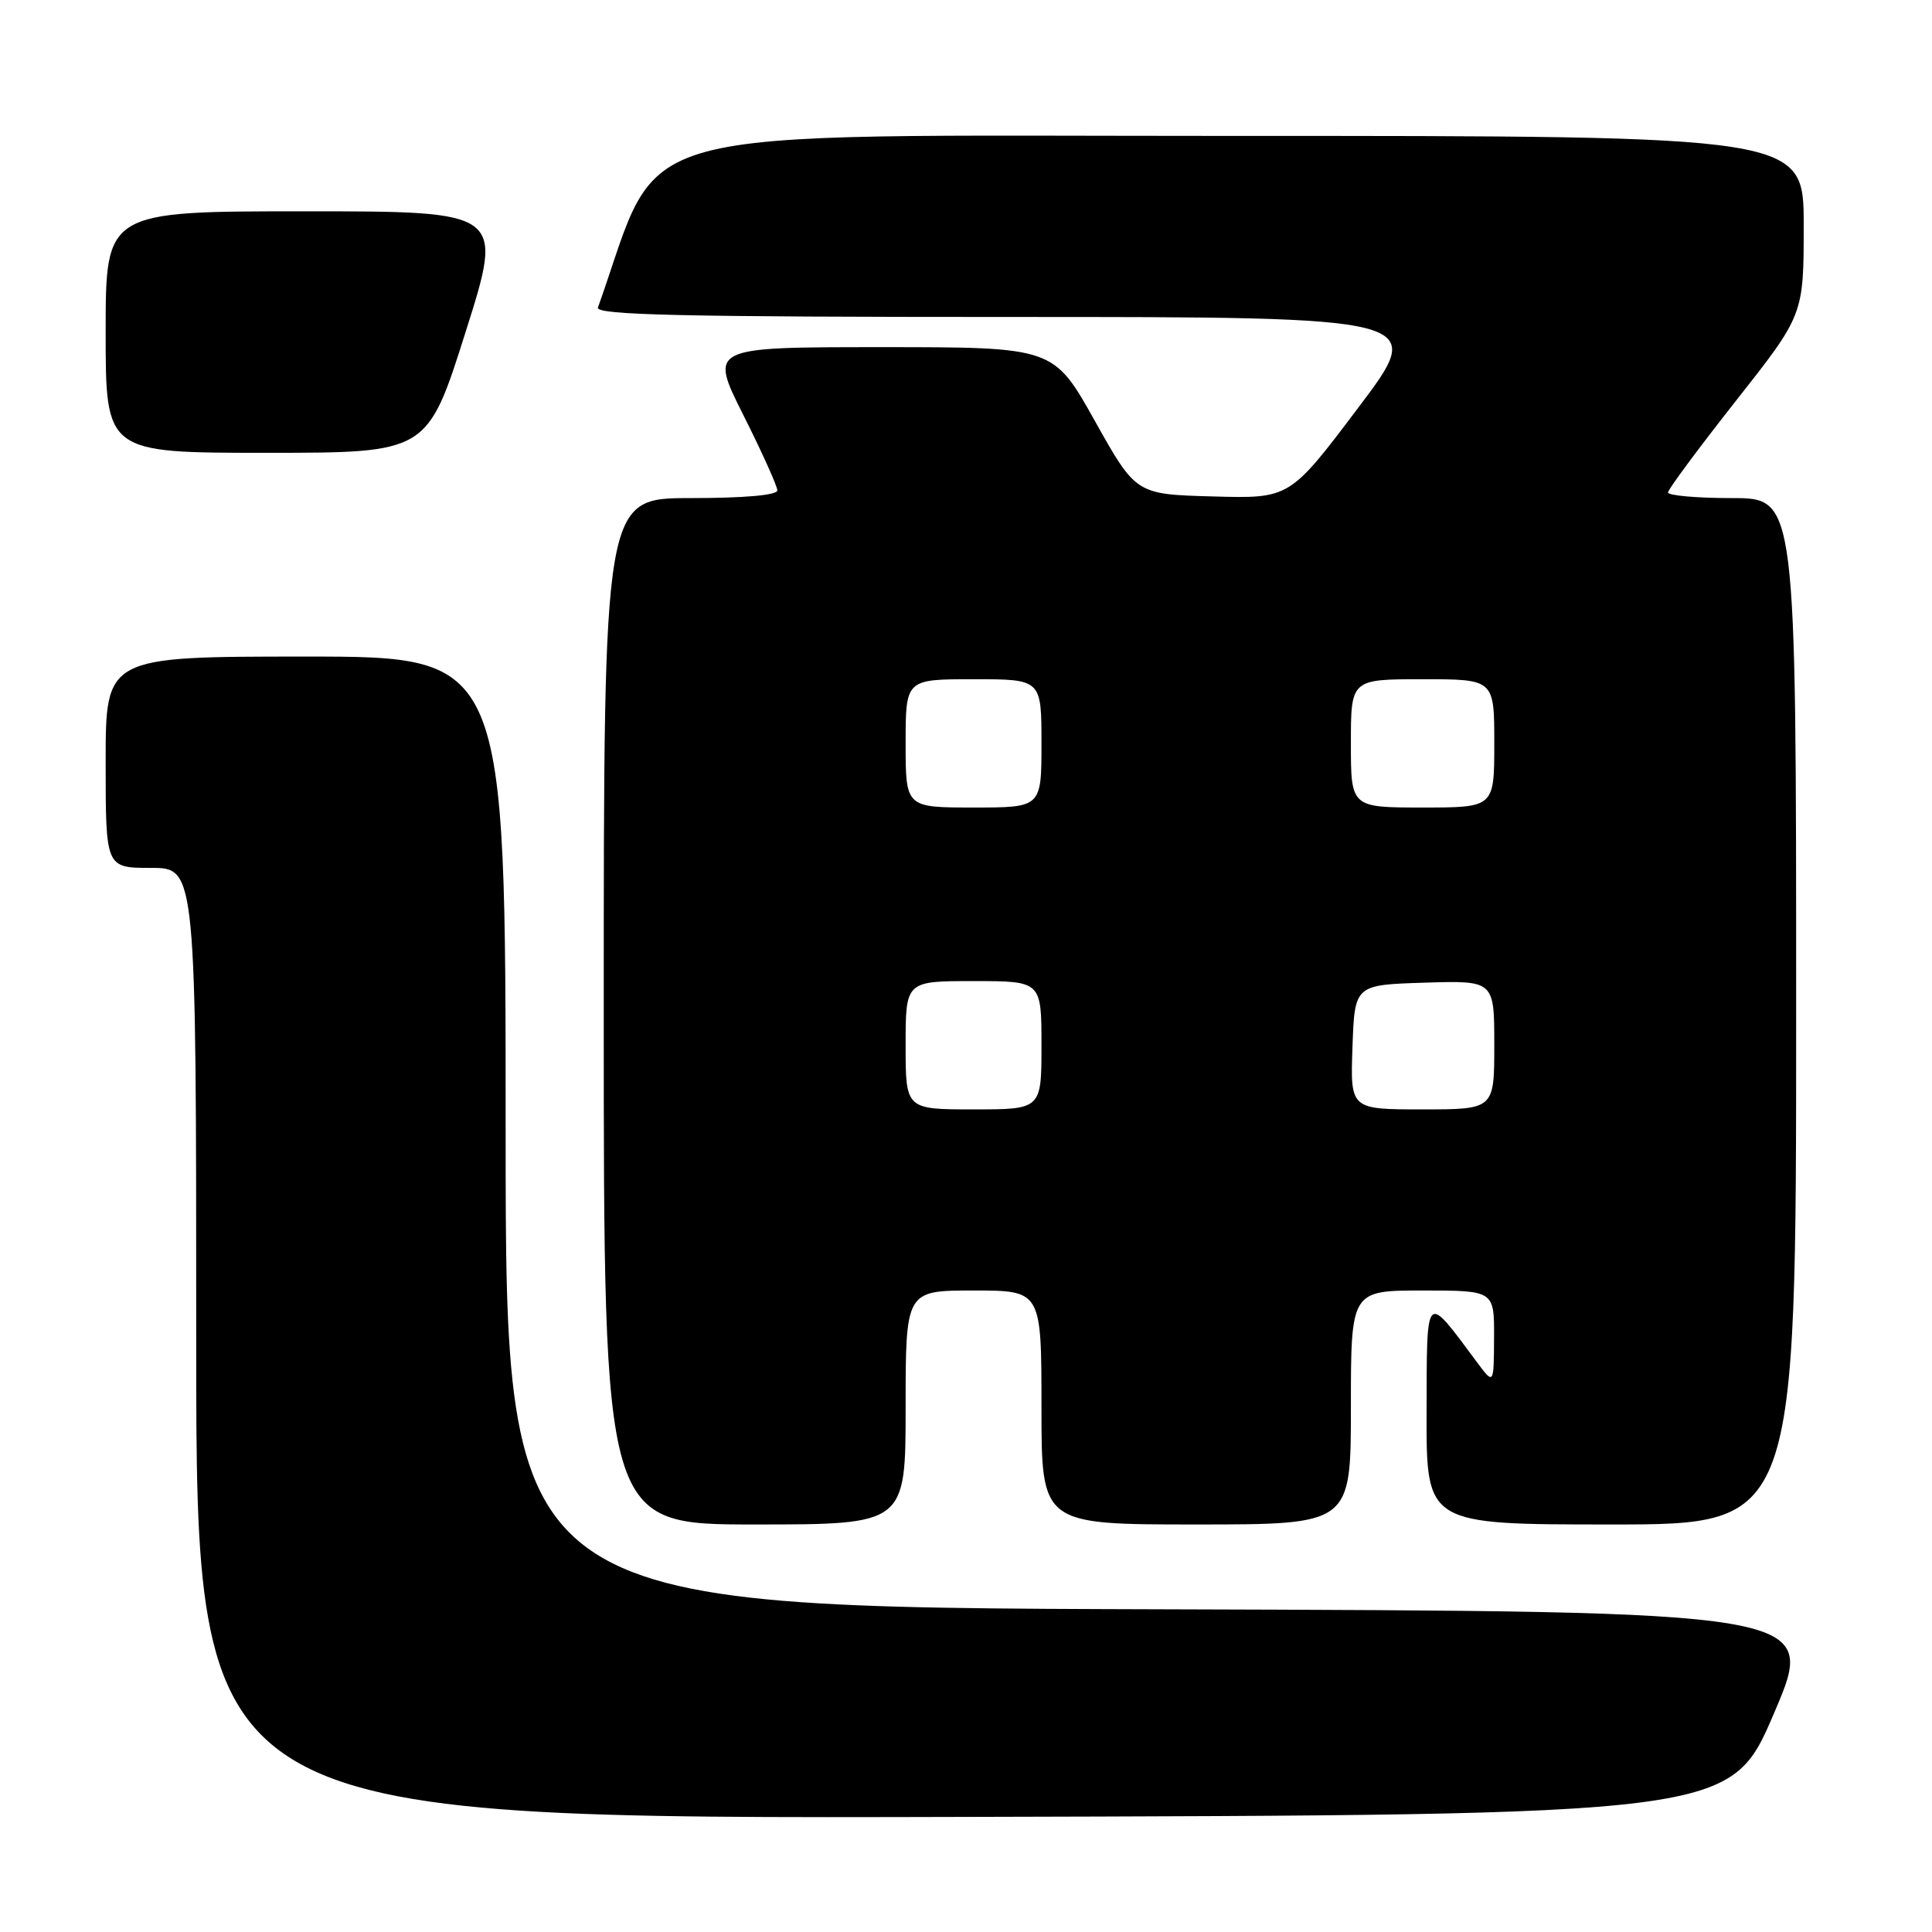 <?xml version="1.0" encoding="UTF-8" standalone="no"?>
<!DOCTYPE svg PUBLIC "-//W3C//DTD SVG 1.1//EN" "http://www.w3.org/Graphics/SVG/1.1/DTD/svg11.dtd" >
<svg xmlns="http://www.w3.org/2000/svg" xmlns:xlink="http://www.w3.org/1999/xlink" version="1.1" viewBox="0 0 256 256">
 <g >
 <path fill="currentColor"
d=" M 235.07 227.00 C 240.85 213.50 240.85 213.50 153.92 213.24 C 67.00 212.99 67.00 212.99 67.00 149.99 C 67.00 87.00 67.00 87.00 40.50 87.00 C 14.00 87.00 14.00 87.00 14.00 101.00 C 14.00 115.00 14.00 115.00 20.00 115.00 C 26.00 115.00 26.00 115.00 26.00 178.00 C 26.00 241.01 26.00 241.01 127.65 240.75 C 229.30 240.50 229.30 240.50 235.07 227.00 Z  M 120.00 186.50 C 120.00 171.00 120.00 171.00 129.00 171.00 C 138.00 171.00 138.00 171.00 138.00 186.50 C 138.00 202.00 138.00 202.00 158.50 202.00 C 179.00 202.00 179.00 202.00 179.00 186.50 C 179.00 171.00 179.00 171.00 188.50 171.00 C 198.00 171.00 198.00 171.00 197.97 177.25 C 197.94 183.50 197.94 183.50 195.72 180.52 C 188.78 171.19 189.07 170.91 189.03 187.25 C 189.00 202.00 189.00 202.00 213.50 202.00 C 238.00 202.00 238.00 202.00 238.00 134.00 C 238.00 66.00 238.00 66.00 229.50 66.00 C 224.82 66.00 221.01 65.66 221.02 65.25 C 221.03 64.84 225.08 59.38 230.02 53.11 C 239.00 41.72 239.00 41.72 239.00 29.86 C 239.00 18.00 239.00 18.00 163.25 18.01 C 80.62 18.01 88.03 16.01 79.23 40.75 C 78.88 41.74 90.24 42.00 133.92 42.00 C 189.06 42.00 189.06 42.00 179.97 54.03 C 170.89 66.07 170.89 66.07 160.70 65.78 C 150.52 65.50 150.52 65.50 145.06 55.75 C 139.60 46.00 139.60 46.00 116.79 46.00 C 93.98 46.00 93.98 46.00 98.49 54.98 C 100.97 59.92 103.00 64.42 103.00 64.98 C 103.00 65.61 98.65 66.00 91.50 66.00 C 80.00 66.00 80.00 66.00 80.00 134.00 C 80.00 202.00 80.00 202.00 100.00 202.00 C 120.00 202.00 120.00 202.00 120.00 186.50 Z  M 61.69 44.00 C 66.76 28.00 66.76 28.00 40.38 28.00 C 14.00 28.00 14.00 28.00 14.00 44.00 C 14.00 60.00 14.00 60.00 35.31 60.00 C 56.63 60.00 56.63 60.00 61.69 44.00 Z  M 120.00 138.50 C 120.00 130.00 120.00 130.00 129.00 130.00 C 138.00 130.00 138.00 130.00 138.00 138.50 C 138.00 147.00 138.00 147.00 129.00 147.00 C 120.00 147.00 120.00 147.00 120.00 138.50 Z  M 179.21 138.75 C 179.50 130.50 179.50 130.50 188.75 130.21 C 198.00 129.92 198.00 129.92 198.00 138.46 C 198.00 147.00 198.00 147.00 188.46 147.00 C 178.92 147.00 178.92 147.00 179.21 138.75 Z  M 120.00 98.50 C 120.00 90.00 120.00 90.00 129.00 90.00 C 138.00 90.00 138.00 90.00 138.00 98.50 C 138.00 107.00 138.00 107.00 129.00 107.00 C 120.00 107.00 120.00 107.00 120.00 98.50 Z  M 179.00 98.50 C 179.00 90.00 179.00 90.00 188.50 90.00 C 198.00 90.00 198.00 90.00 198.00 98.50 C 198.00 107.00 198.00 107.00 188.50 107.00 C 179.00 107.00 179.00 107.00 179.00 98.50 Z "/>
</g>
</svg>